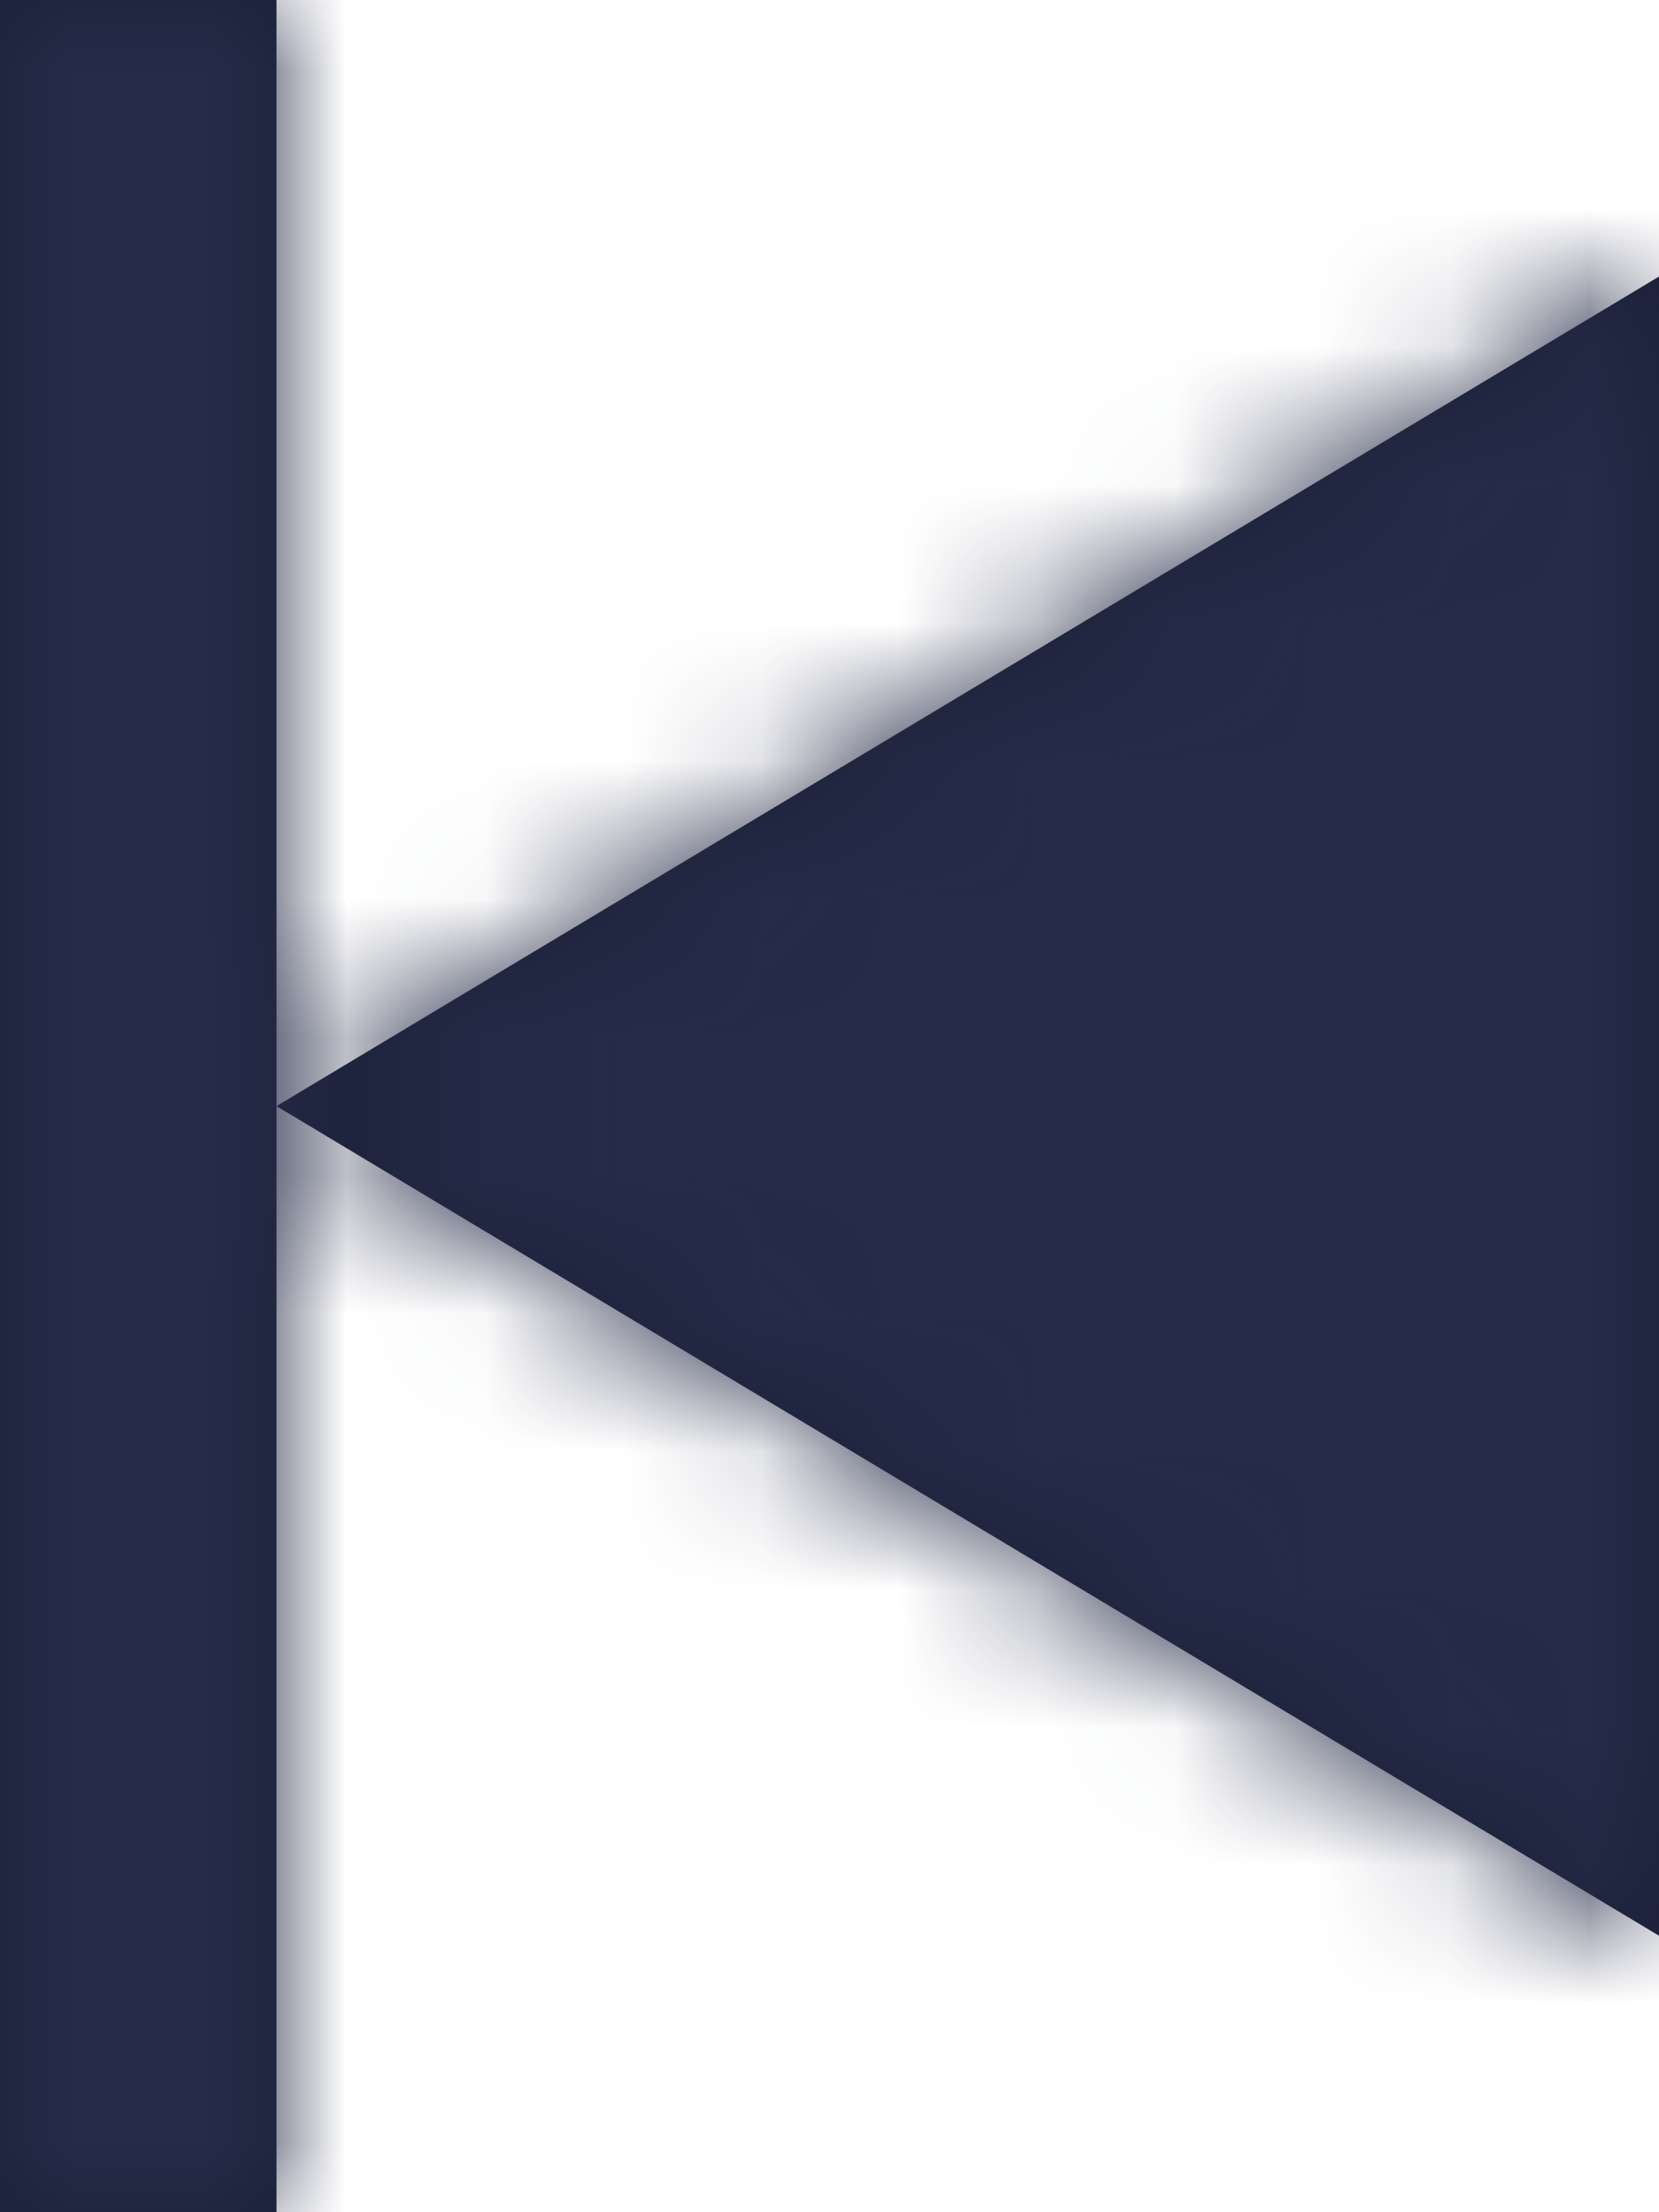 <?xml version="1.0" encoding="UTF-8"?>
<svg width="12px" height="16px" viewBox="0 0 12 16" version="1.1" xmlns="http://www.w3.org/2000/svg" xmlns:xlink="http://www.w3.org/1999/xlink">
    <!-- Generator: Sketch 56.2 (81672) - https://sketch.com -->
    <title>icon/</title>
    <desc>Created with Sketch.</desc>
    <defs>
        <path d="M2,8 L12,2 L12,14 L2,8 Z M0,0 L2,0 L2,16 L0,16 L0,0 Z" id="path-1"></path>
    </defs>
    <g id="页面-1" stroke="none" stroke-width="1" fill="none" fill-rule="evenodd">
        <g id="报表/耗材使用/护士长、科室主任" transform="translate(-232, -193)">
            <g id="Date" transform="translate(232, 190)">
                <g id="2018">
                    <g id="icons/Preview" transform="translate(0, 3)">
                        <mask id="mask-2" fill="white">
                            <use xlink:href="#path-1"></use>
                        </mask>
                        <use id="三角形-2" fill="#1C2038" fill-rule="evenodd" xlink:href="#path-1"></use>
                        <g id="color/#252B48" mask="url(#mask-2)" fill="#252B48" fill-rule="evenodd">
                            <rect id="矩形" x="0" y="0" width="16" height="16"></rect>
                        </g>
                    </g>
                </g>
            </g>
        </g>
    </g>
</svg>